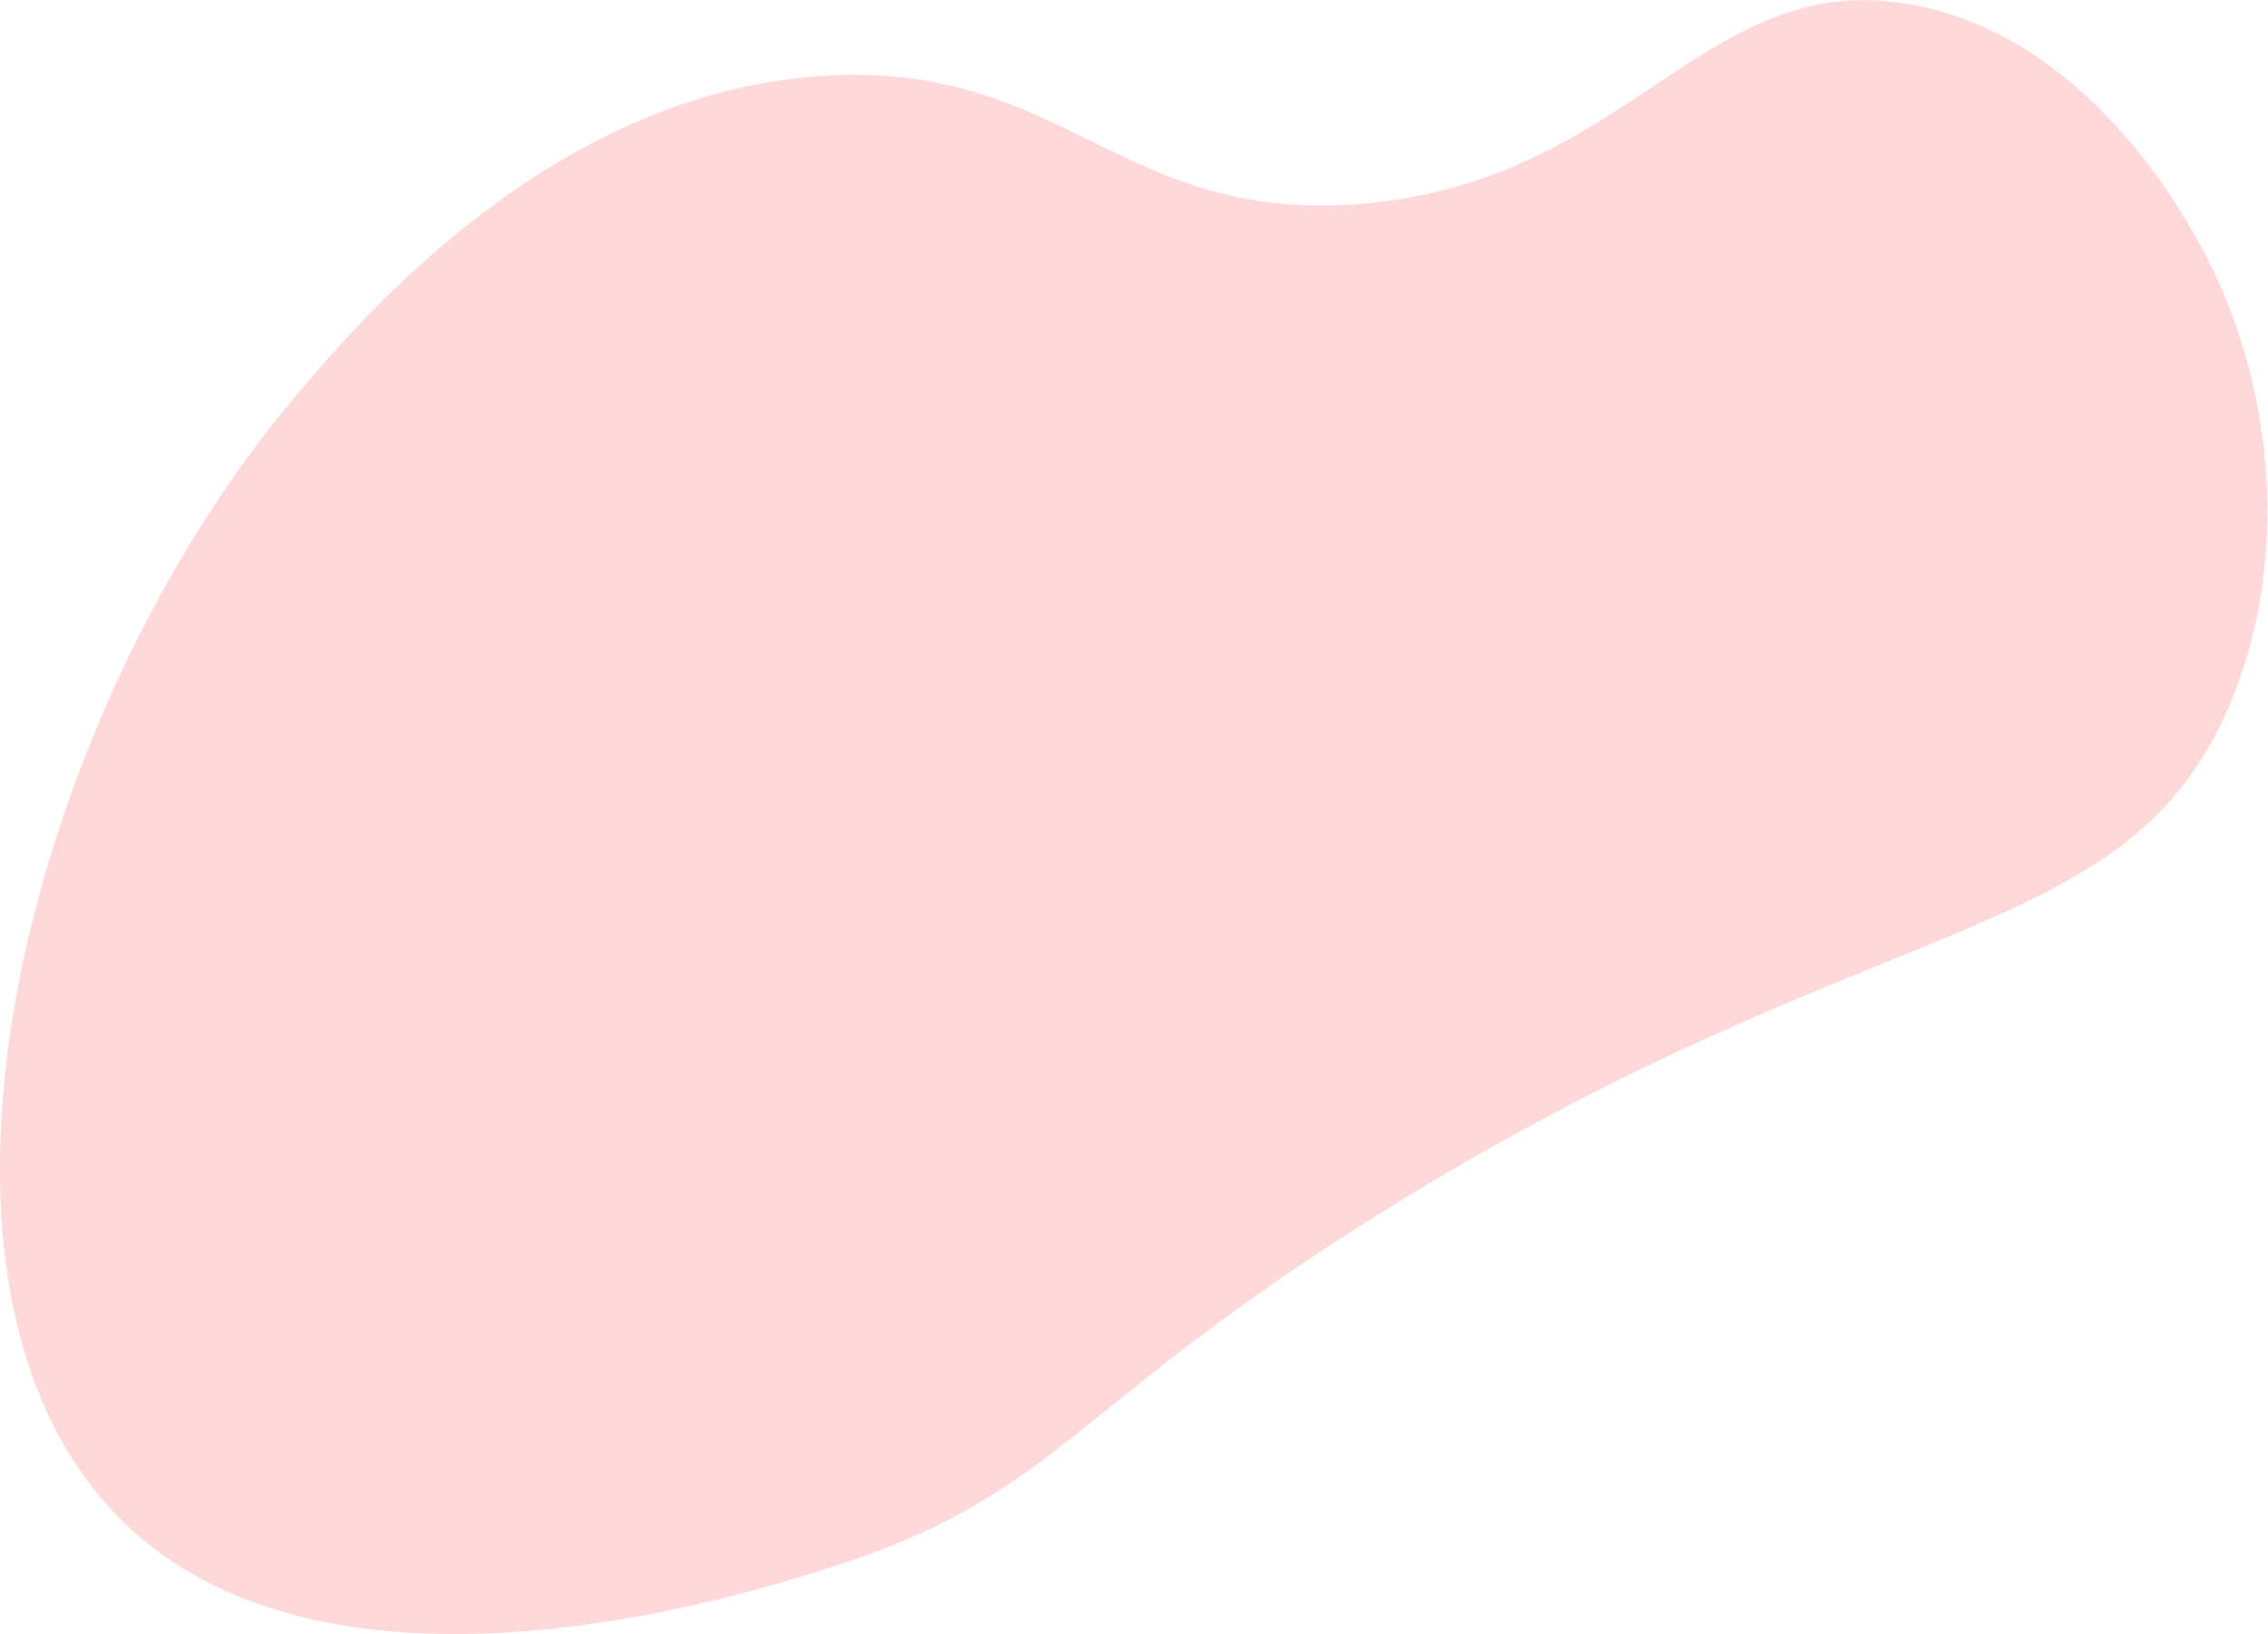 <?xml version="1.0" encoding="utf-8"?>
<!-- Generator: Adobe Illustrator 21.1.0, SVG Export Plug-In . SVG Version: 6.00 Build 0)  -->
<svg version="1.1" id="Layer_1" xmlns="http://www.w3.org/2000/svg" xmlns:xlink="http://www.w3.org/1999/xlink" x="0px" y="0px"
	 viewBox="0 0 636.4 458.5" style="enable-background:new 0 0 636.4 458.5;" xml:space="preserve">
<style type="text/css">
	.st0{opacity:0.15;fill:#FF0000;enable-background:new    ;}
</style>
<path id="XMLID_2_" class="st0" d="M82.9,111.2c18.6-22,72.6-85.7,149.2-90c67.1-3.7,82.6,42,150.8,35.9
	C458.7,50.3,478.5-9.7,537,1.4c48.3,9.1,75.1,57.7,80.3,67.2c21.4,38.9,25.4,89.3,8.2,129.5c-29.2,68.3-97.6,55.3-236.1,141
	c-90.2,55.9-91.8,80.3-157,100.9c-23.7,7.5-136.2,43.1-195.4-10.7C-34.2,364.5,6.2,201.8,82.9,111.2z"/>
</svg>
